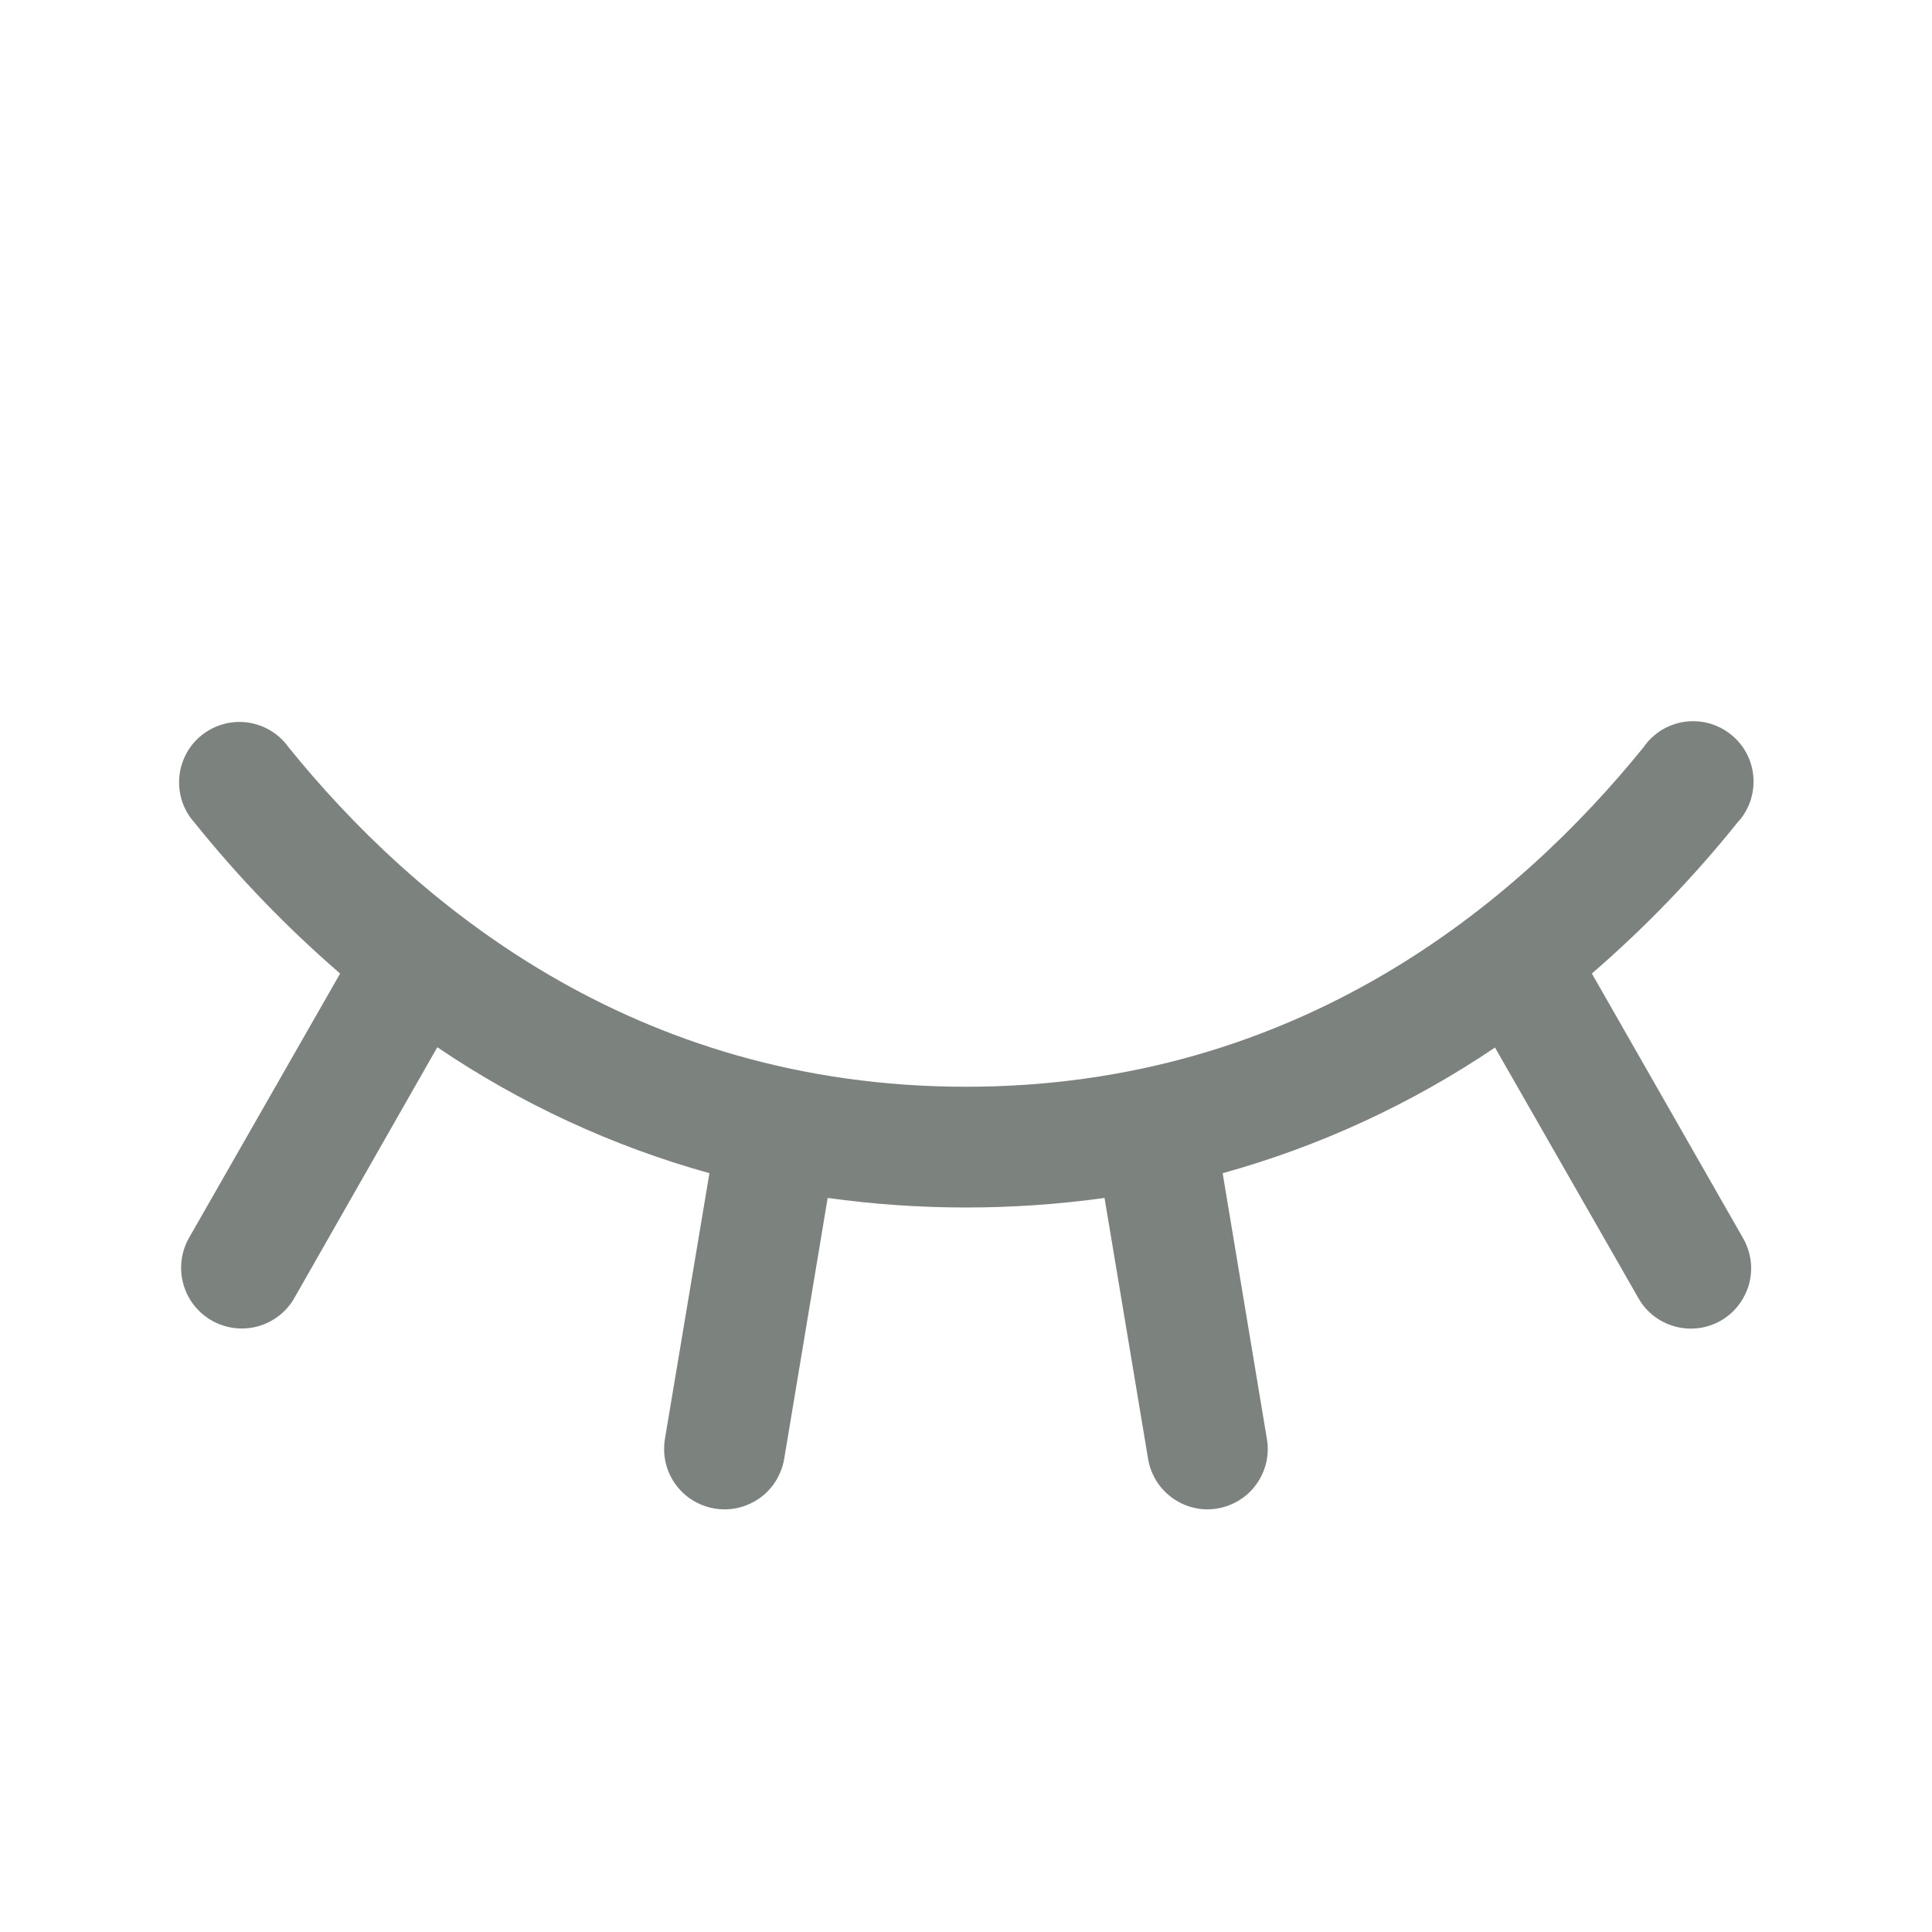 <svg width="20" height="20" viewBox="0 0 20 20" fill="none" xmlns="http://www.w3.org/2000/svg">
<path d="M17.813 13.672C17.742 13.712 17.663 13.739 17.581 13.749C17.5 13.759 17.417 13.753 17.338 13.731C17.259 13.71 17.184 13.672 17.119 13.622C17.055 13.572 17 13.509 16.96 13.437L15.476 10.844C14.613 11.427 13.661 11.867 12.657 12.145L13.115 14.897C13.129 14.978 13.126 15.061 13.108 15.141C13.089 15.221 13.055 15.296 13.007 15.363C12.96 15.43 12.899 15.487 12.829 15.53C12.76 15.573 12.682 15.603 12.601 15.616C12.568 15.622 12.534 15.624 12.501 15.625C12.353 15.625 12.21 15.572 12.097 15.476C11.984 15.381 11.909 15.248 11.885 15.102L11.434 12.401C10.483 12.533 9.519 12.533 8.568 12.401L8.118 15.102C8.093 15.248 8.018 15.381 7.905 15.477C7.792 15.572 7.649 15.625 7.5 15.625C7.466 15.625 7.431 15.622 7.397 15.616C7.316 15.603 7.239 15.573 7.169 15.53C7.099 15.487 7.039 15.43 6.991 15.363C6.943 15.296 6.909 15.221 6.891 15.141C6.872 15.061 6.87 14.978 6.883 14.897L7.344 12.145C6.341 11.866 5.389 11.425 4.527 10.841L3.047 13.437C2.964 13.582 2.828 13.687 2.667 13.731C2.506 13.774 2.335 13.752 2.19 13.669C2.046 13.586 1.94 13.45 1.897 13.289C1.853 13.128 1.875 12.957 1.958 12.812L3.521 10.078C2.972 9.604 2.467 9.081 2.013 8.515C1.956 8.452 1.913 8.378 1.886 8.298C1.859 8.217 1.849 8.132 1.856 8.047C1.863 7.963 1.887 7.88 1.927 7.805C1.966 7.73 2.021 7.664 2.087 7.611C2.154 7.558 2.23 7.519 2.312 7.496C2.394 7.473 2.479 7.468 2.563 7.479C2.647 7.491 2.728 7.519 2.801 7.563C2.874 7.607 2.937 7.665 2.986 7.734C4.283 9.339 6.552 11.25 10 11.25C13.449 11.25 15.718 9.337 17.015 7.734C17.063 7.664 17.126 7.604 17.199 7.559C17.272 7.514 17.354 7.484 17.439 7.472C17.523 7.46 17.61 7.465 17.693 7.488C17.775 7.511 17.852 7.55 17.919 7.604C17.986 7.657 18.041 7.724 18.081 7.8C18.121 7.876 18.145 7.959 18.151 8.045C18.157 8.131 18.146 8.216 18.118 8.297C18.089 8.378 18.045 8.453 17.986 8.515C17.532 9.081 17.027 9.604 16.479 10.078L18.041 12.812C18.083 12.884 18.11 12.963 18.122 13.044C18.133 13.126 18.128 13.21 18.107 13.29C18.085 13.37 18.048 13.444 17.998 13.51C17.948 13.576 17.885 13.631 17.813 13.672Z" fill="#7C837F"/>
</svg>
